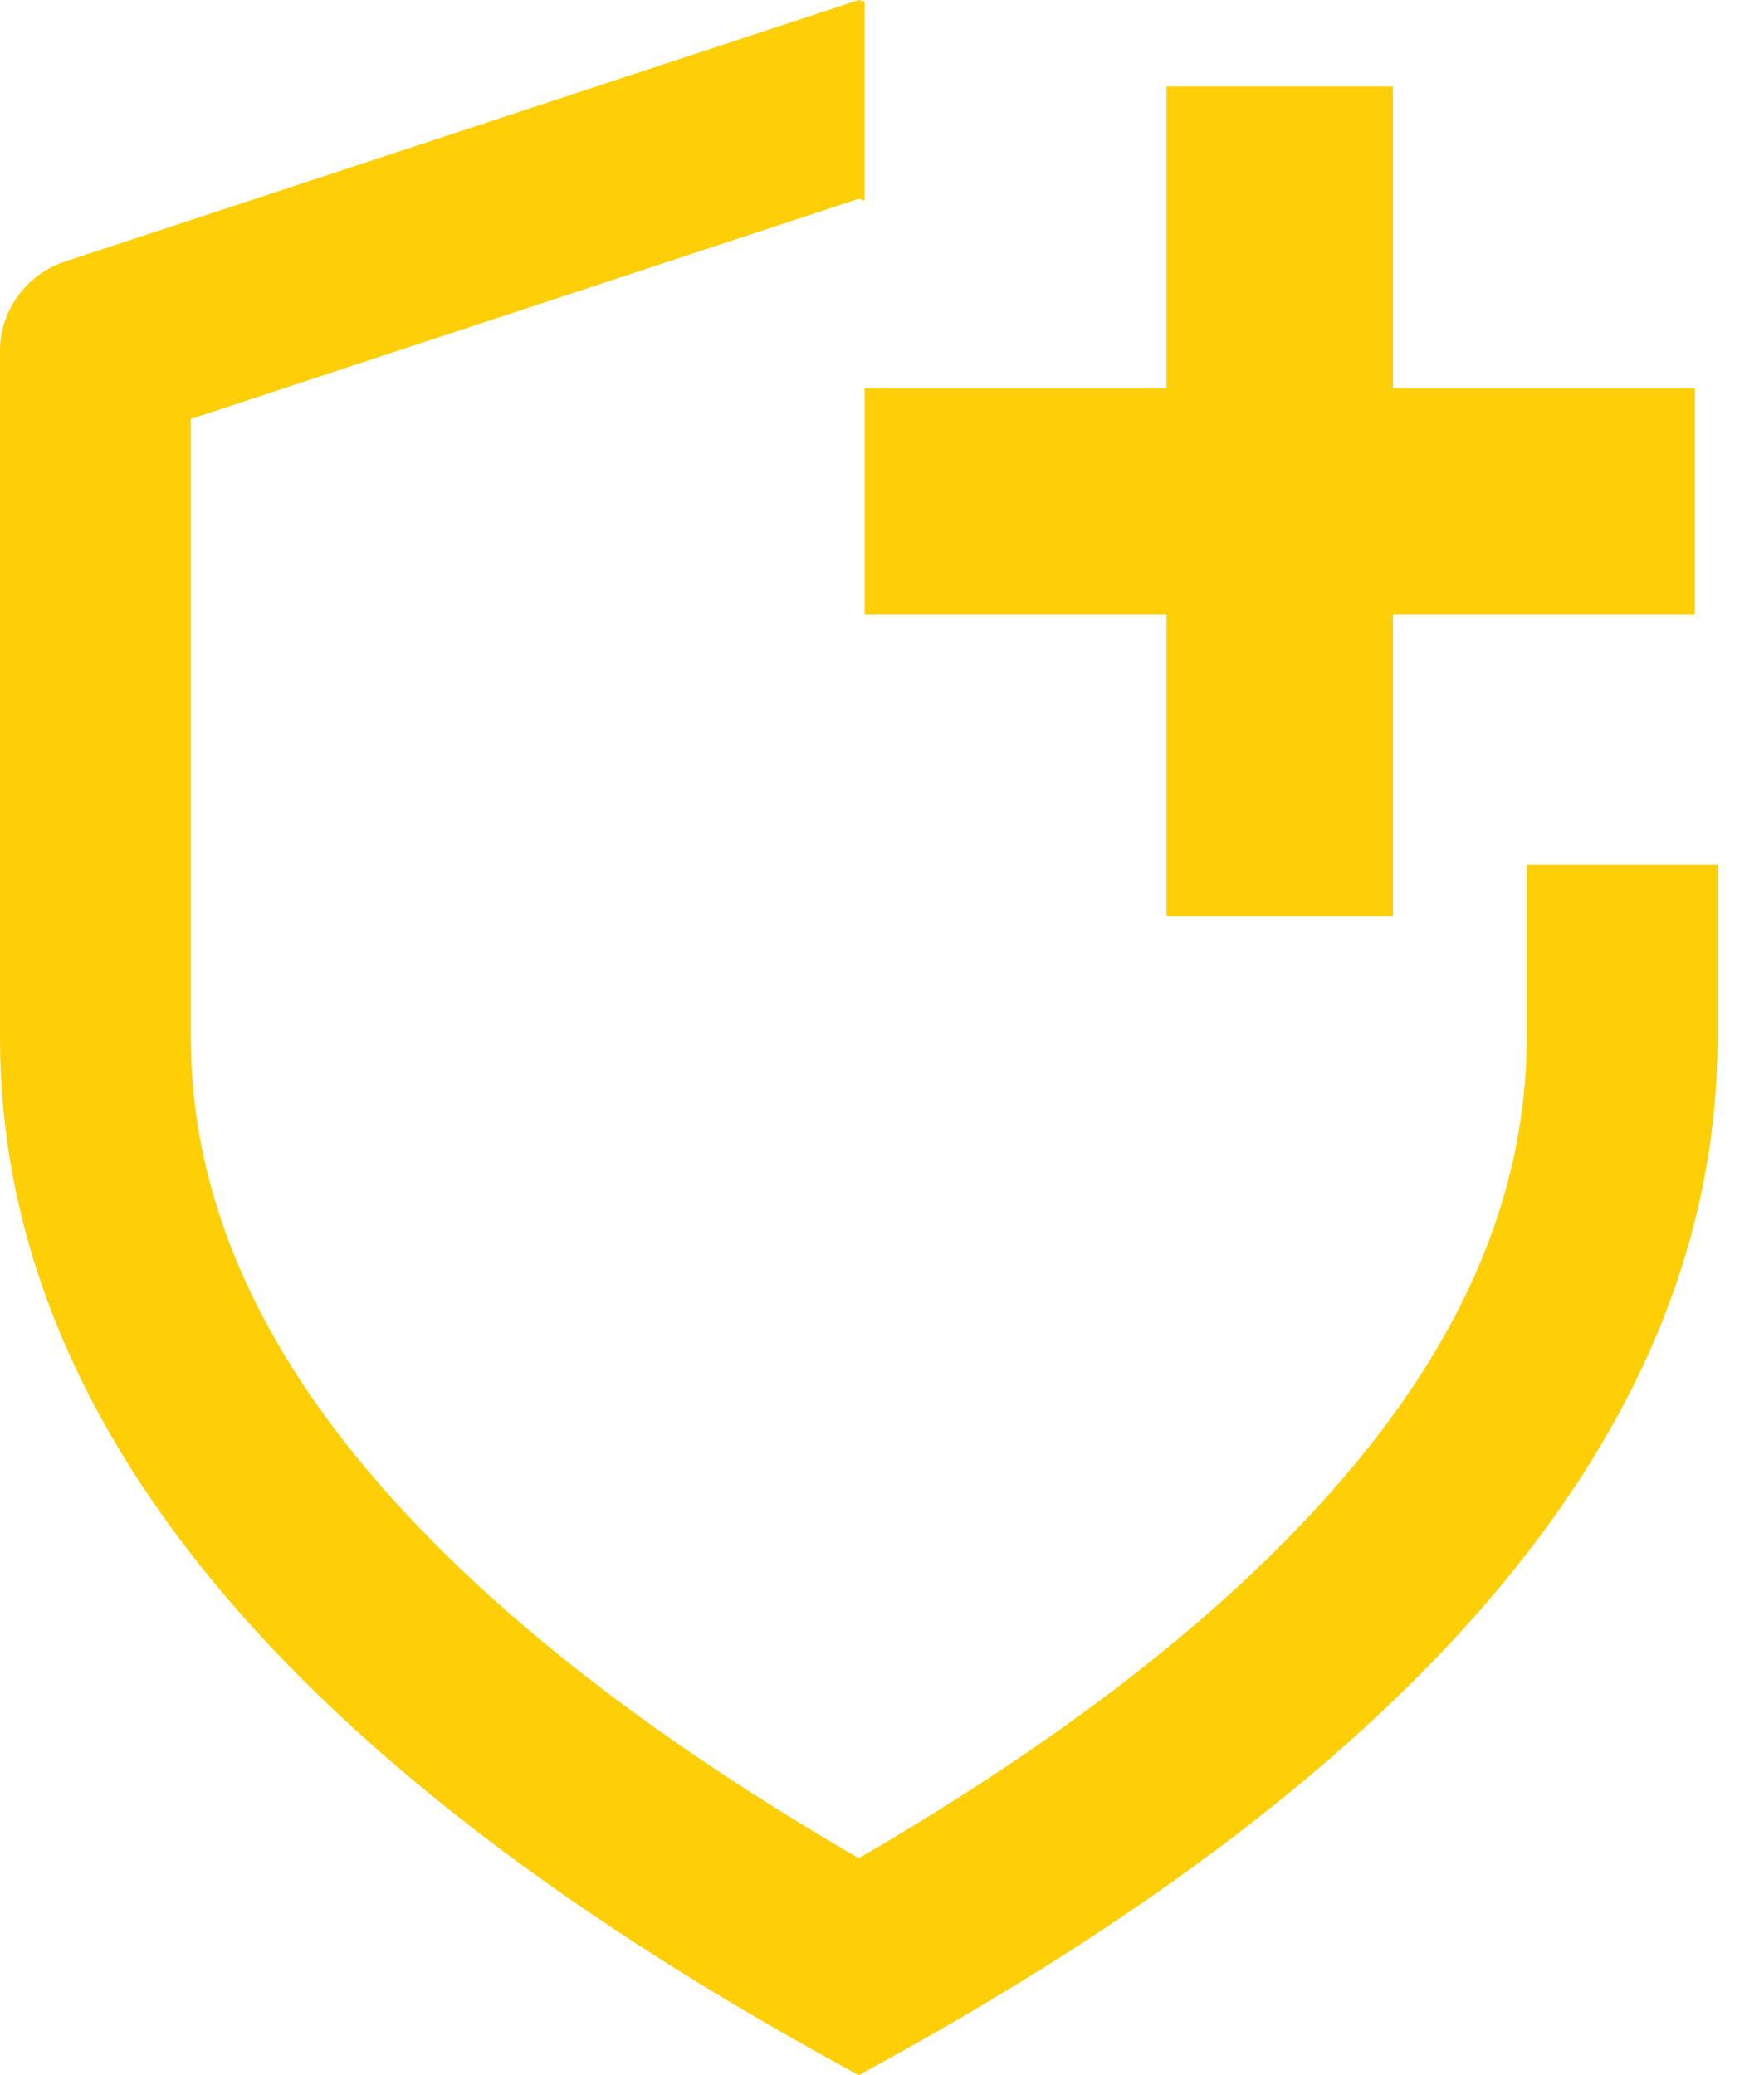 <svg width="17" height="20" viewBox="0 0 17 20" fill="none" xmlns="http://www.w3.org/2000/svg">
<path d="M8.333 3.742H16.333V5.924H8.333V3.742Z" fill="#FECF06"/>
<path d="M13.424 0.833V8.833H11.242V0.833L13.424 0.833Z" fill="#FECF06"/>
<path d="M8.333 0.019L8.276 0L0.629 2.52C0.446 2.58 0.287 2.696 0.174 2.851C0.061 3.005 0 3.191 0 3.382V10C0 13.682 2.759 17.015 8.276 20C13.793 17.015 16.552 13.682 16.552 10V8.333H14.713V10C14.713 11.446 14.137 12.809 13.059 14.11C11.954 15.444 10.352 16.703 8.276 17.91C6.2 16.703 4.598 15.445 3.491 14.11C2.482 12.889 1.913 11.616 1.846 10.27L1.839 10V4.038L8.276 1.916L8.333 1.935V0.019Z" fill="#FECF06"/>
</svg>
